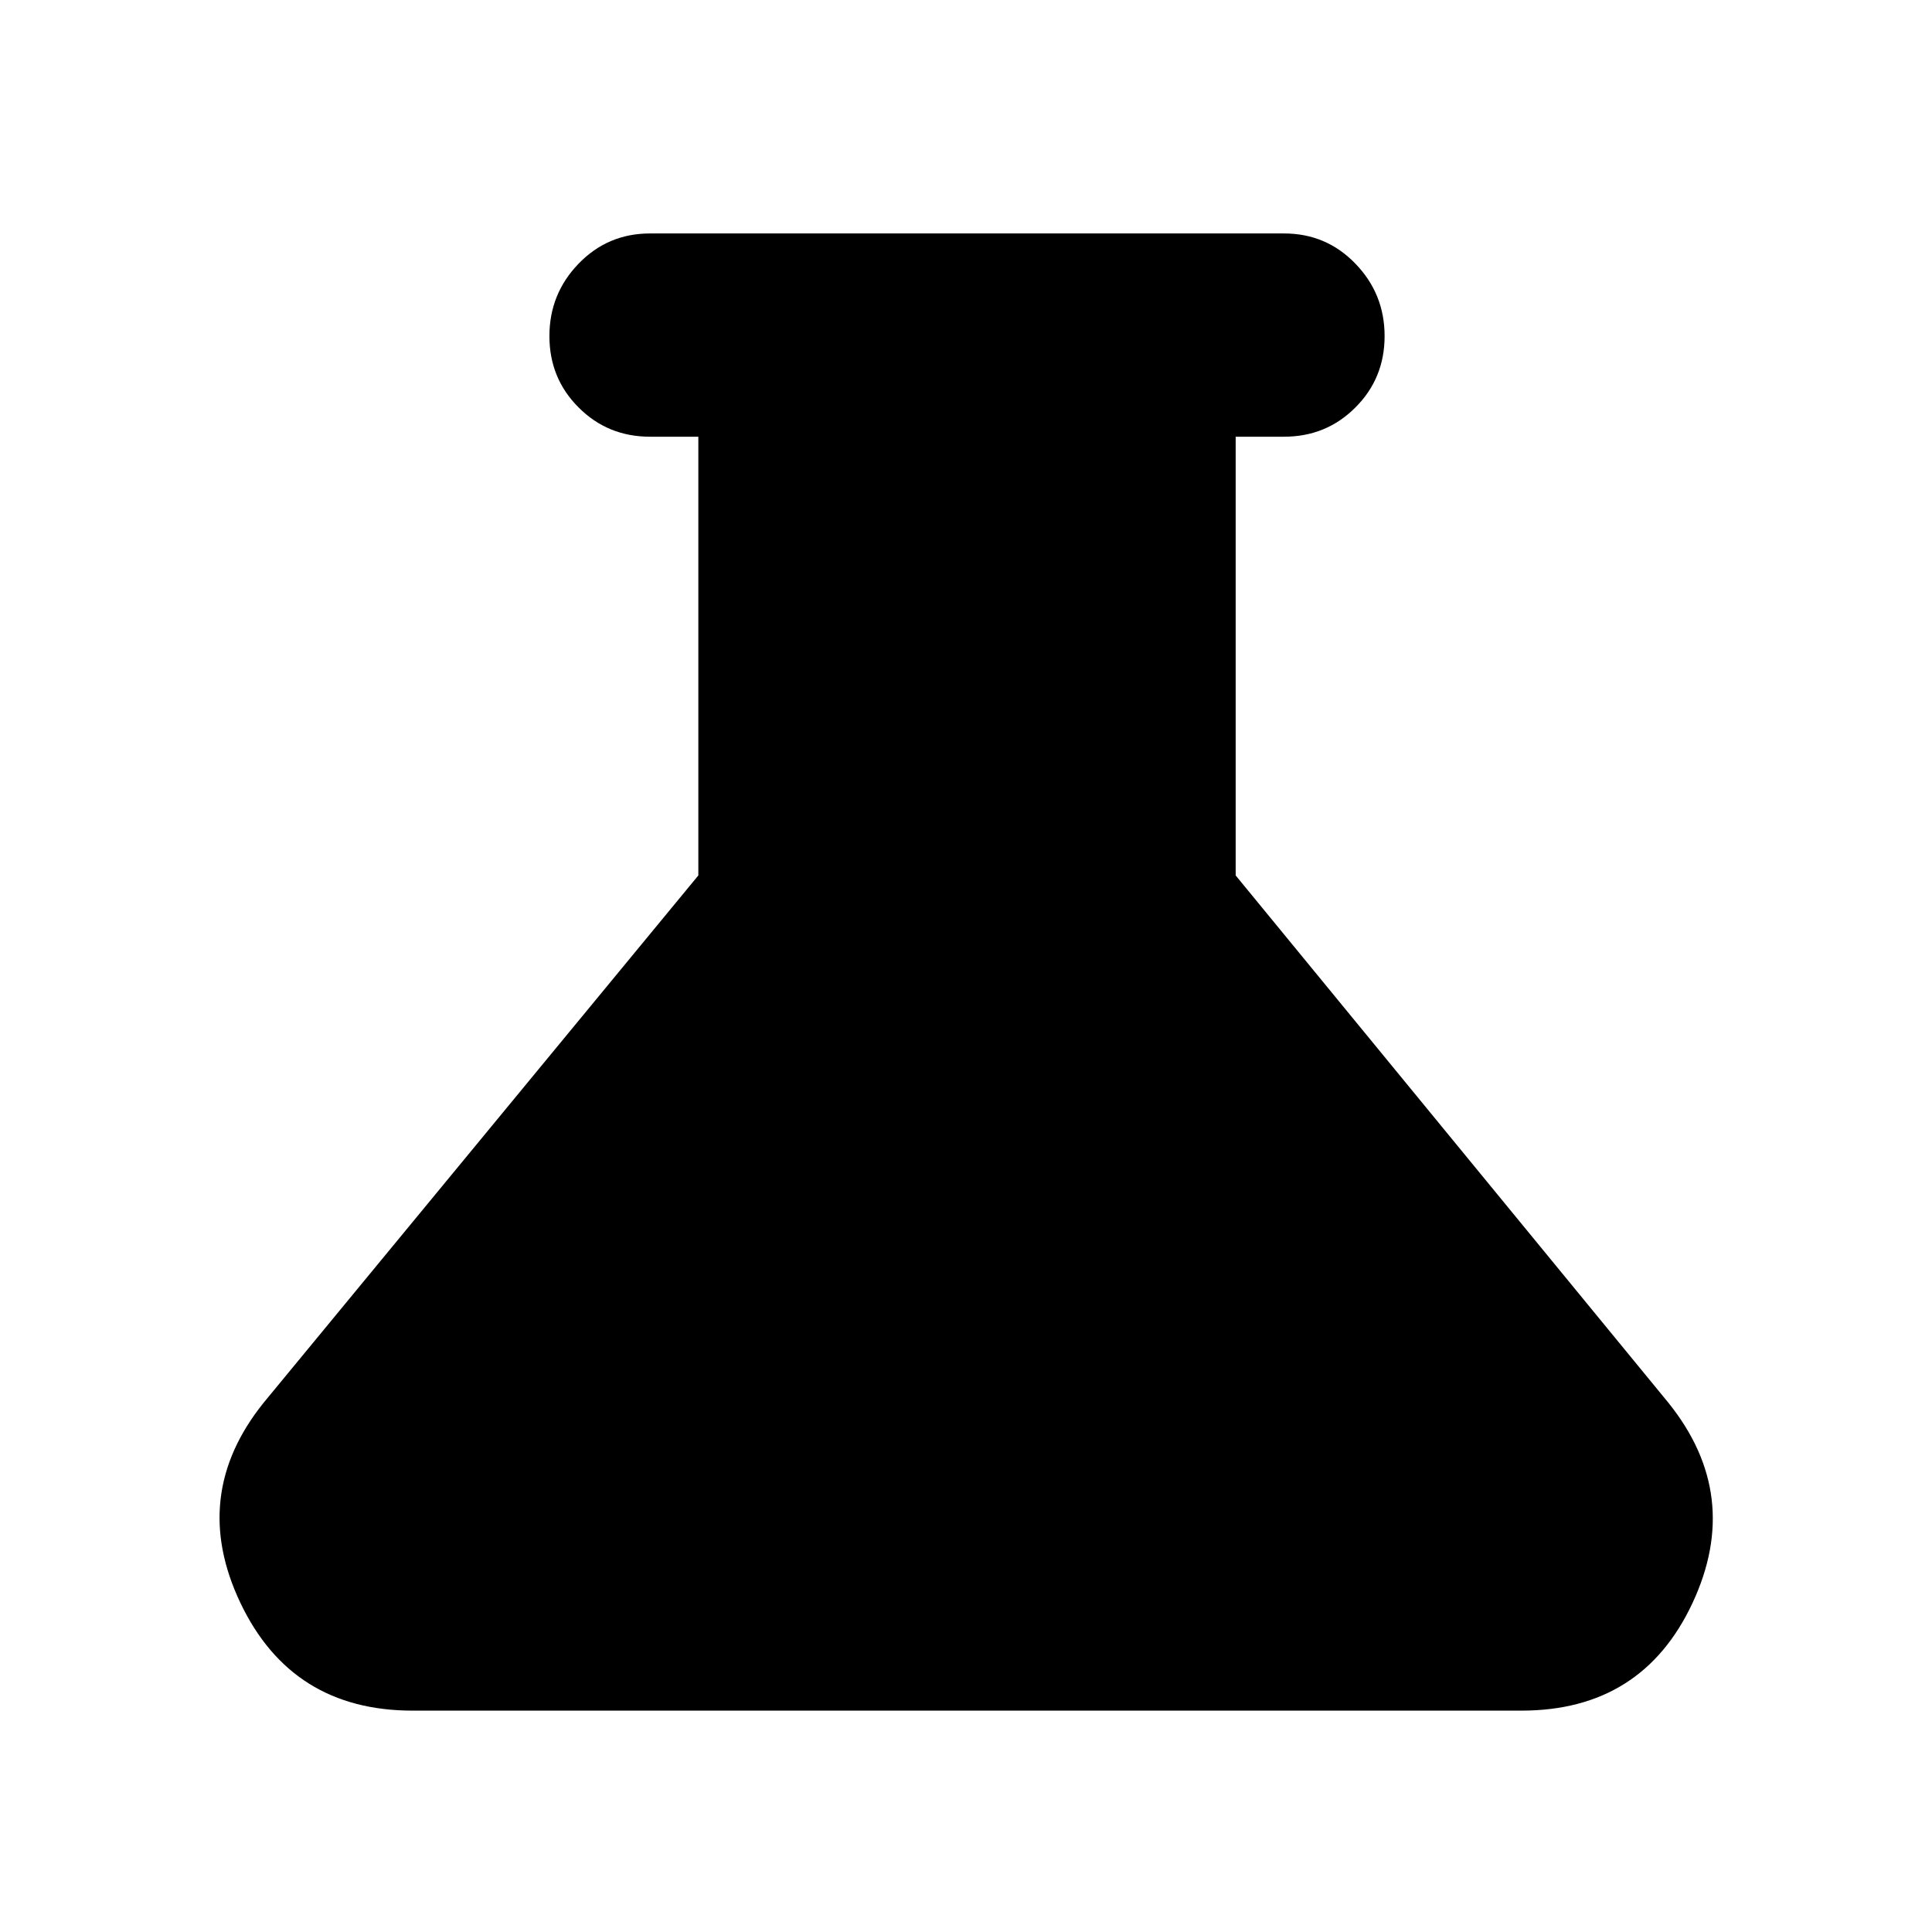 <svg xmlns="http://www.w3.org/2000/svg" height="24" width="24"><path d="M5.125 21.25Q3.625 21.25 2.987 19.913Q2.35 18.575 3.275 17.425L8.675 10.875V5.425H8.075Q7.55 5.425 7.188 5.062Q6.825 4.7 6.825 4.175Q6.825 3.65 7.188 3.275Q7.55 2.9 8.075 2.9H15.95Q16.475 2.9 16.837 3.275Q17.2 3.65 17.2 4.175Q17.2 4.7 16.837 5.062Q16.475 5.425 15.95 5.425H15.35V10.875L20.725 17.425Q21.65 18.575 21.025 19.913Q20.4 21.25 18.9 21.25Z"/></svg>